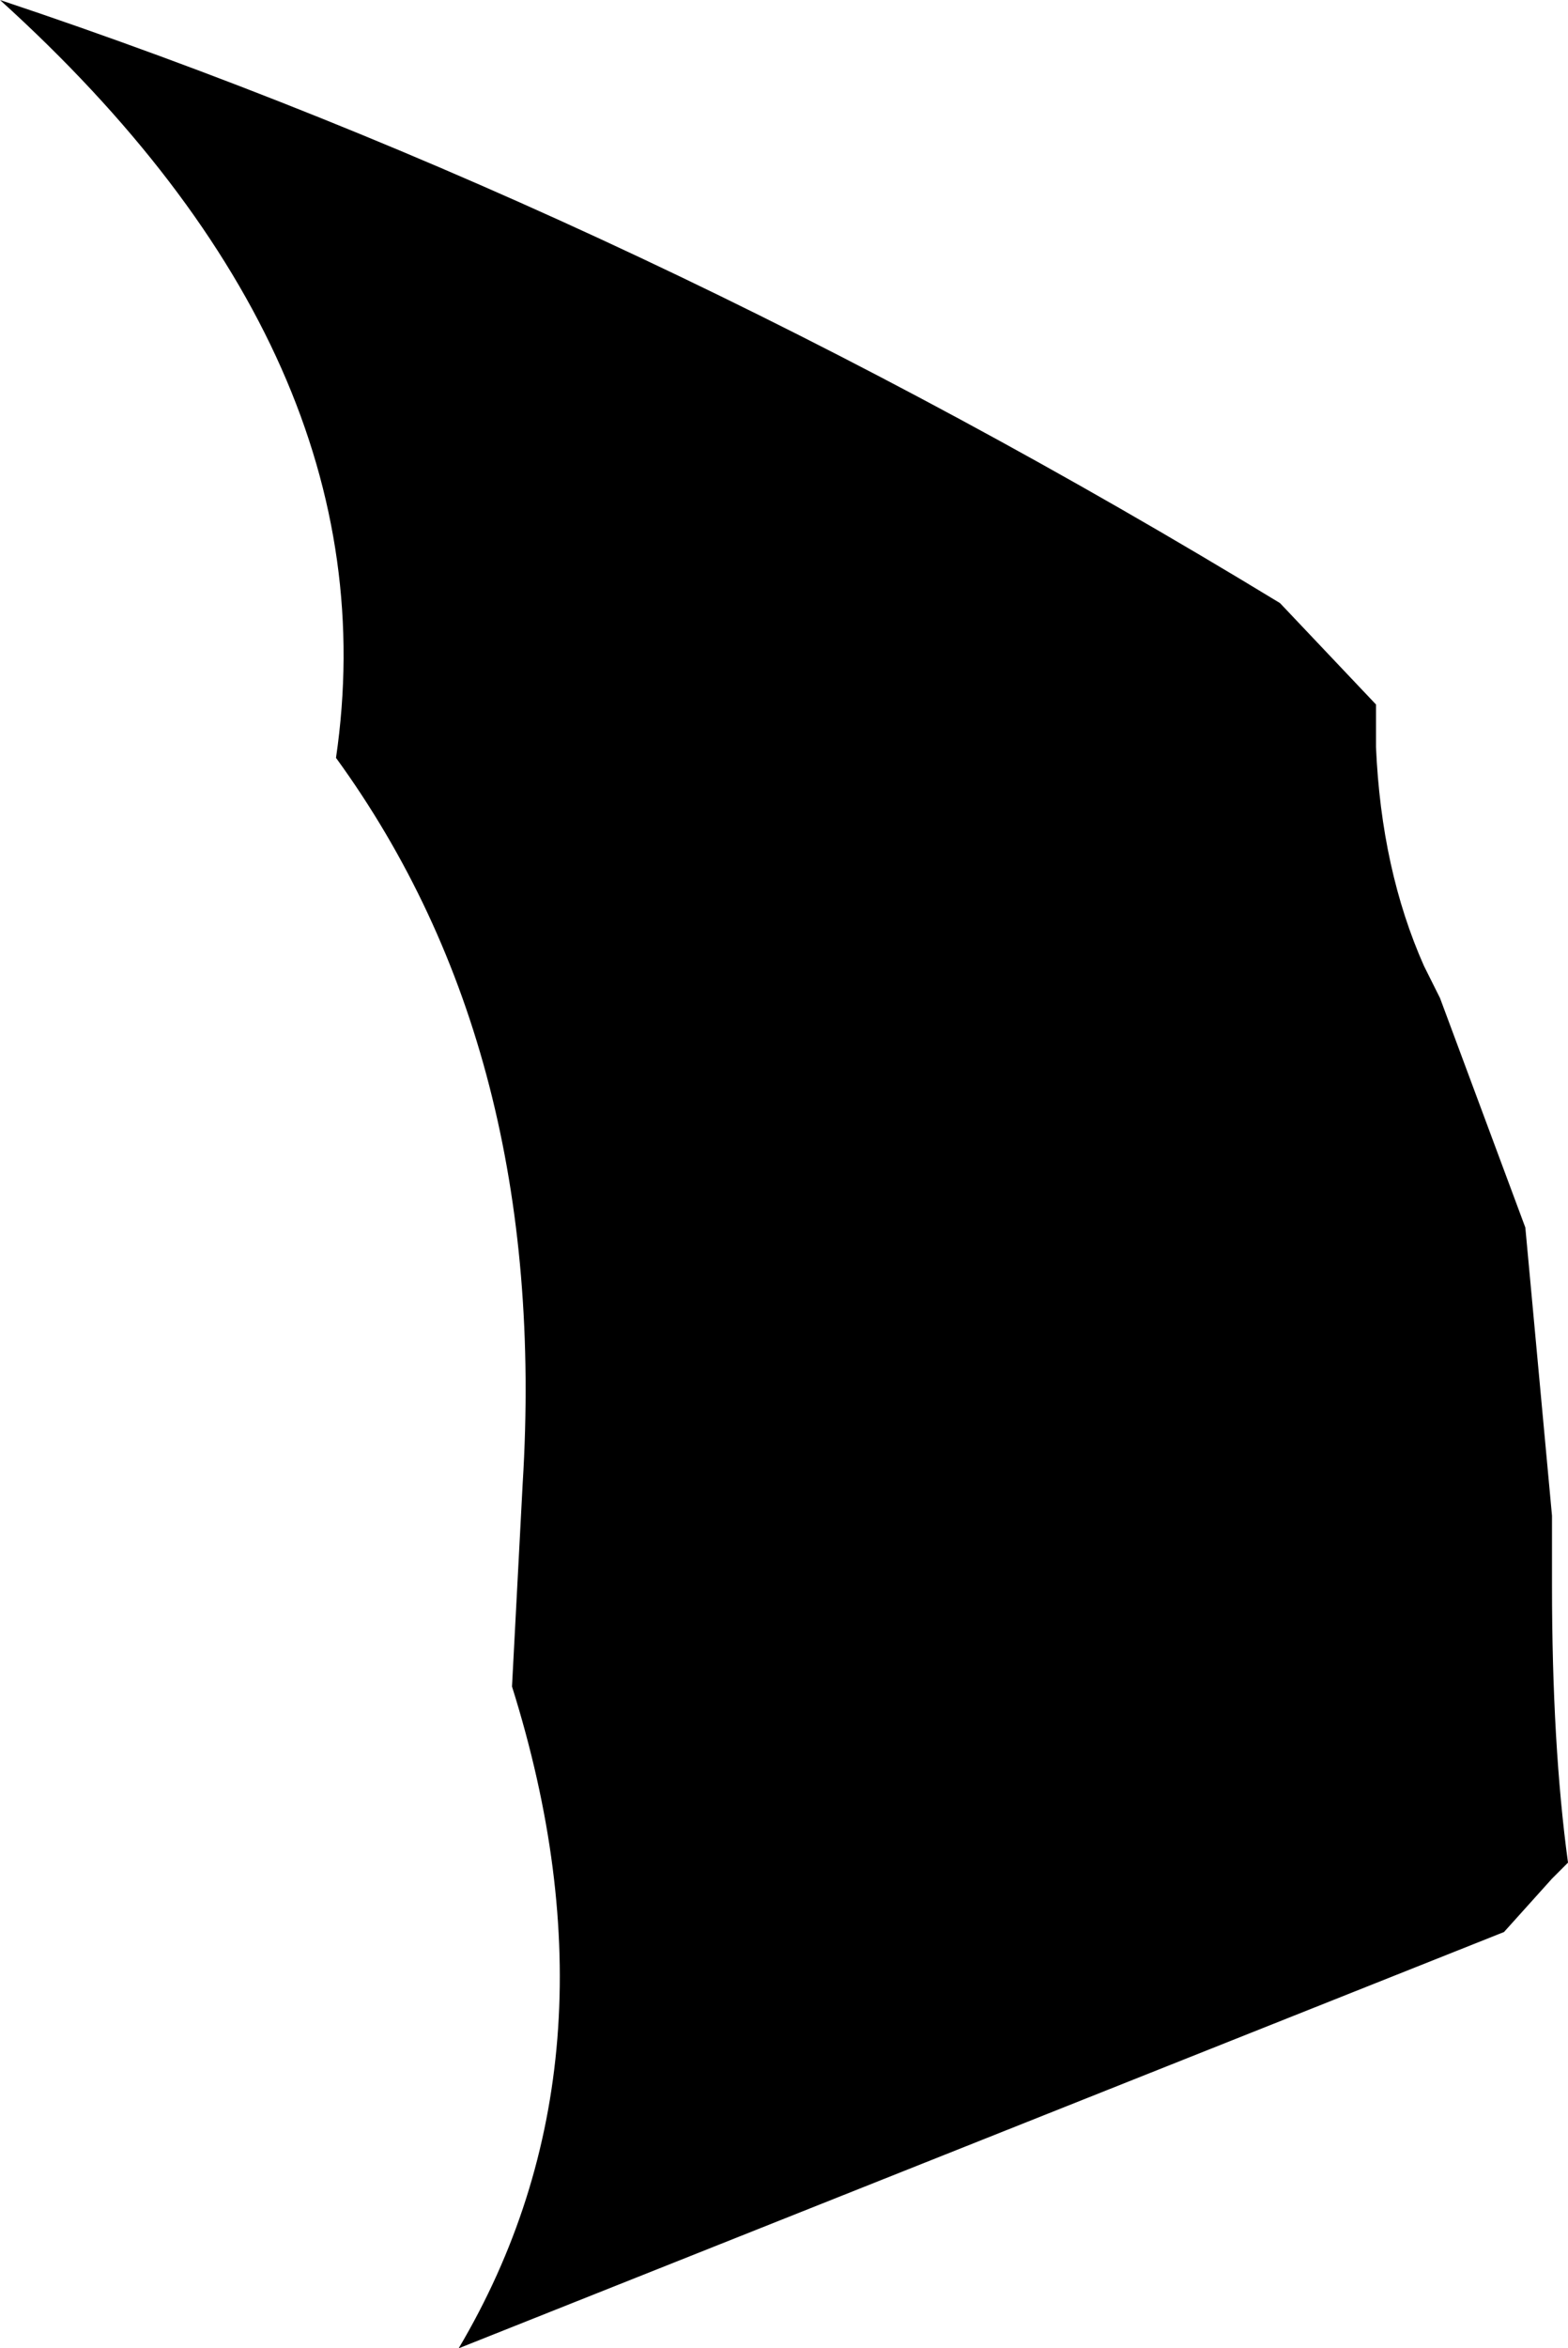 <?xml version="1.0" encoding="UTF-8" standalone="no"?>
<svg xmlns:xlink="http://www.w3.org/1999/xlink" height="22.0px" width="14.7px" xmlns="http://www.w3.org/2000/svg">
  <g transform="matrix(1.0, 0.0, 0.0, 1.0, -369.15, -184.15)">
    <path d="M381.15 189.8 L382.05 190.75 382.05 190.85 382.05 191.15 Q382.1 192.3 382.5 193.2 L382.65 193.5 383.45 195.65 383.7 198.35 383.7 199.0 Q383.7 200.5 383.85 201.6 L383.7 201.75 383.25 202.25 373.45 206.15 Q375.05 203.45 373.95 199.95 L374.05 198.05 Q374.3 194.0 372.3 191.25 372.85 187.5 369.15 184.15 375.15 186.15 381.15 189.8" fill="#000000" fill-rule="evenodd" stroke="none"/>
  </g>
</svg>
